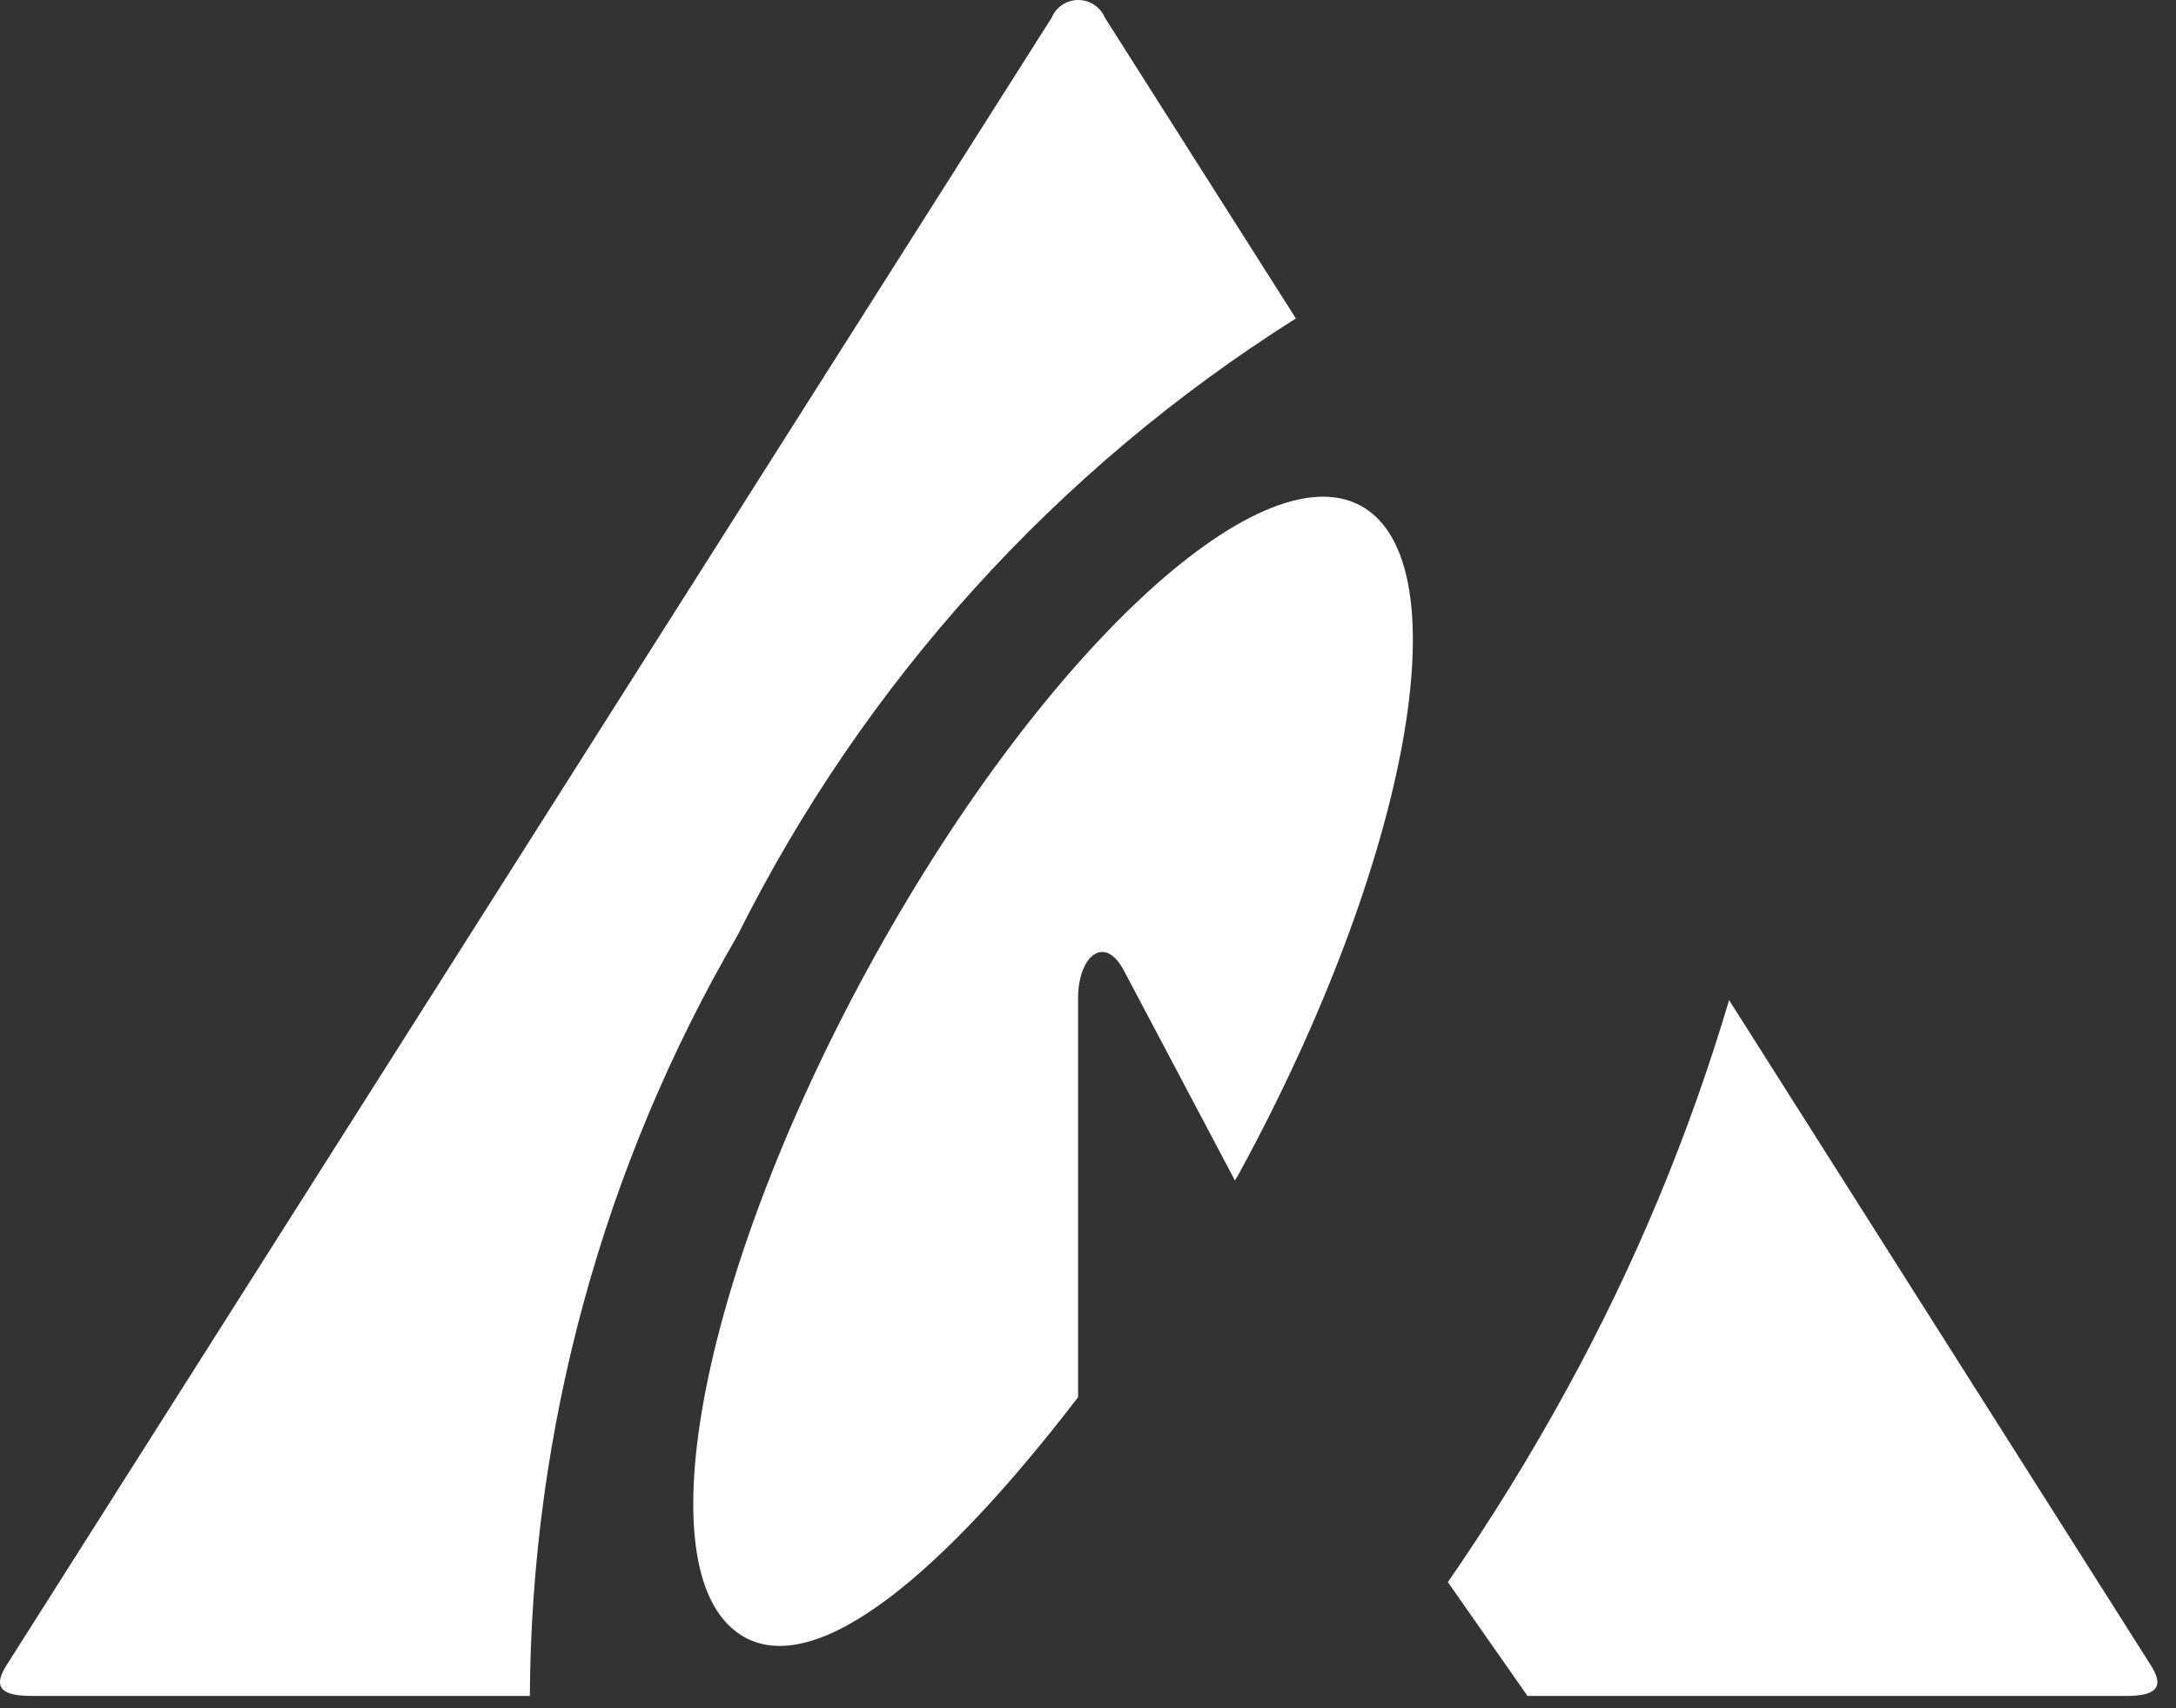 <svg width="79" height="62" viewBox="0 0 79 62" fill="none" xmlns="http://www.w3.org/2000/svg">
<rect x="0" y="0" width="79" height="62" fill="#333333" stroke="none"/>
<g clip-path="url(#clip0_111_123)">
<path d="M26.776 33.956C31.356 24.776 38.368 17.029 47.047 11.56L40.113 0.642C40.033 0.452 39.898 0.289 39.727 0.175C39.555 0.061 39.353 0 39.147 0C38.941 0 38.738 0.061 38.567 0.175C38.395 0.289 38.261 0.452 38.181 0.642L0.233 60.453C-0.313 61.309 0.145 61.56 1.133 61.56H19.236C19.29 51.857 21.89 42.339 26.776 33.956Z" fill="white"/>
<path d="M49.408 18.361C45.69 16.325 37.664 23.865 31.482 35.21C25.315 46.541 23.323 57.386 27.042 59.436C29.742 60.897 34.286 57.046 39.14 50.716V36.228C39.14 34.724 40.085 33.897 40.792 35.21L44.835 42.852C44.893 42.764 44.923 42.69 44.982 42.601C51.164 31.256 53.141 20.412 49.408 18.361Z" fill="white"/>
<path d="M78.09 60.454L62.775 36.304C61.32 41.206 59.347 45.939 56.888 50.423C55.57 52.832 54.127 55.171 52.565 57.431L55.457 61.562H77.189C78.178 61.562 78.636 61.309 78.09 60.454Z" fill="white"/>
</g>
<defs>
<clipPath id="clip0_111_123">
<rect width="78.323" height="61.562" fill="white"/>
</clipPath>
</defs>
</svg>
